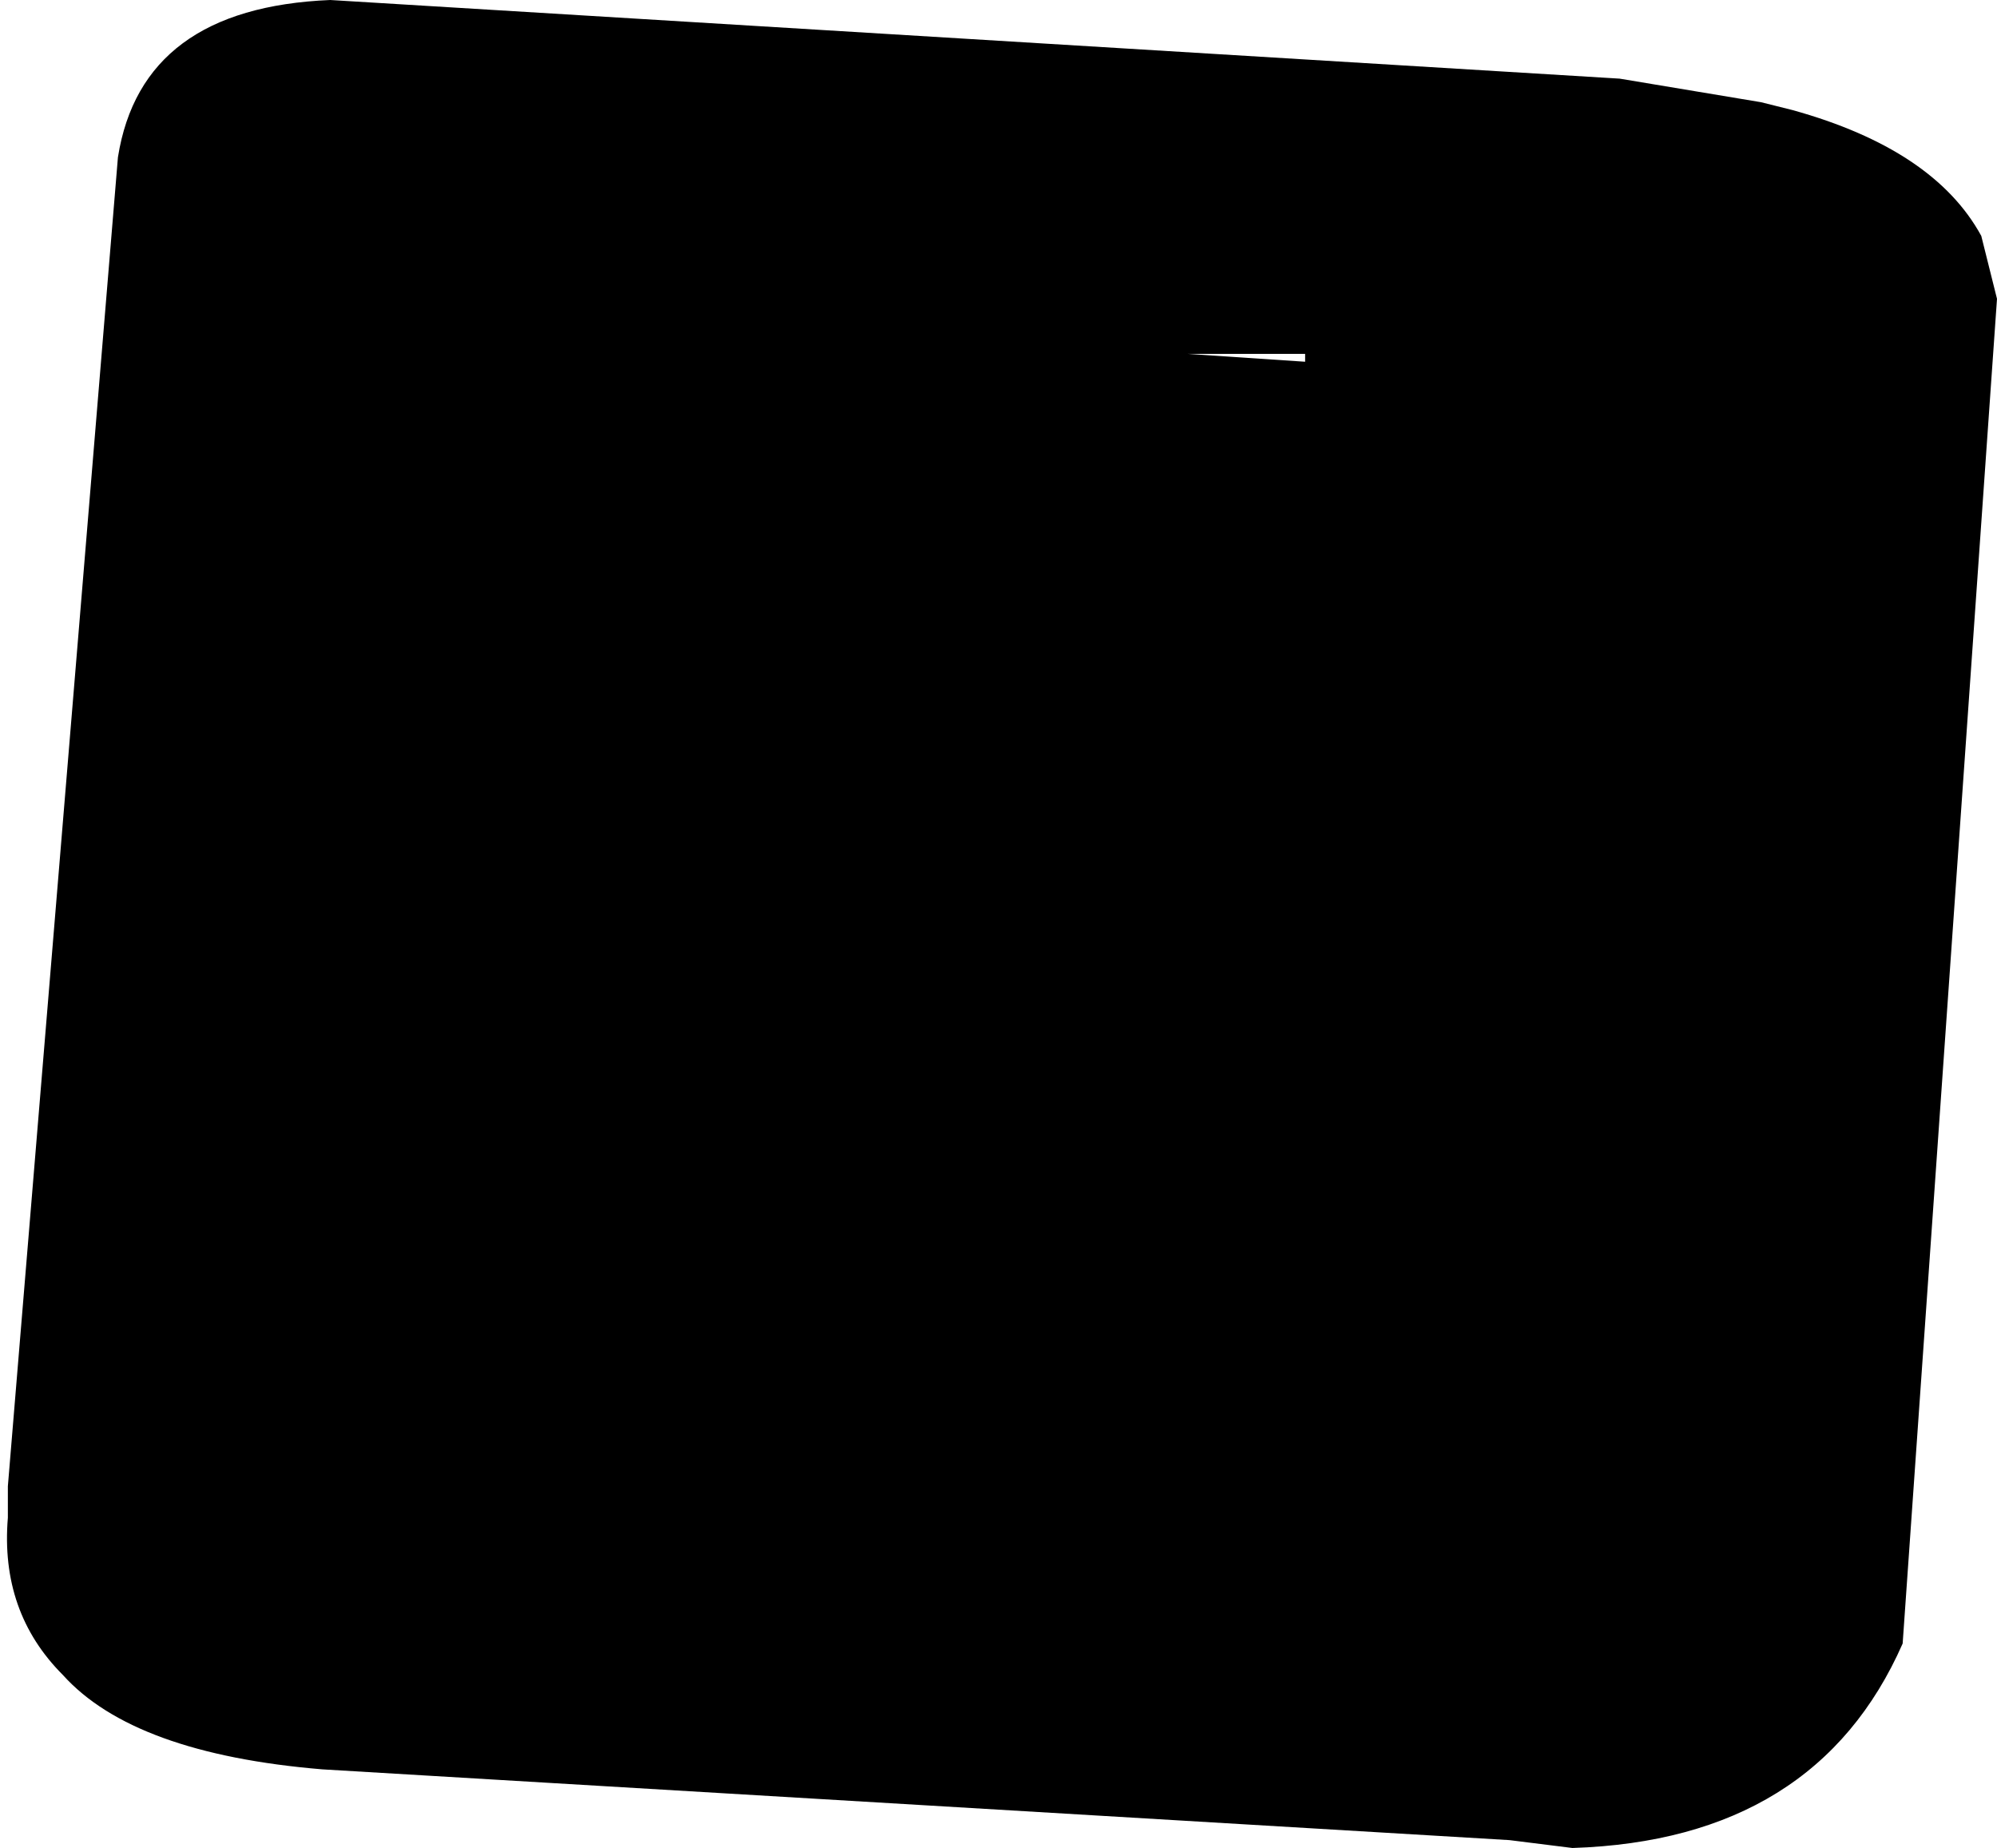 <?xml version="1.0" encoding="UTF-8" standalone="no"?>
<svg xmlns:xlink="http://www.w3.org/1999/xlink" height="11.75px" width="12.7px" xmlns="http://www.w3.org/2000/svg">
  <g transform="matrix(1.0, 0.0, 0.0, 1.0, -222.6, -206.05)">
    <path d="M233.8 206.7 L234.0 206.75 Q234.9 207.0 235.2 207.55 L235.3 207.95 234.7 216.5 Q234.15 217.75 232.6 217.8 L232.2 217.75 224.65 217.3 Q223.45 217.2 223.0 216.7 222.6 216.3 222.65 215.7 L222.65 215.5 223.35 207.05 Q223.5 206.1 224.7 206.05 L232.9 206.55 233.8 206.7 M230.9 208.35 L230.9 208.3 230.15 208.3 230.9 208.35" fill="#000000" fill-rule="evenodd" stroke="none"/>
  </g>
</svg>
